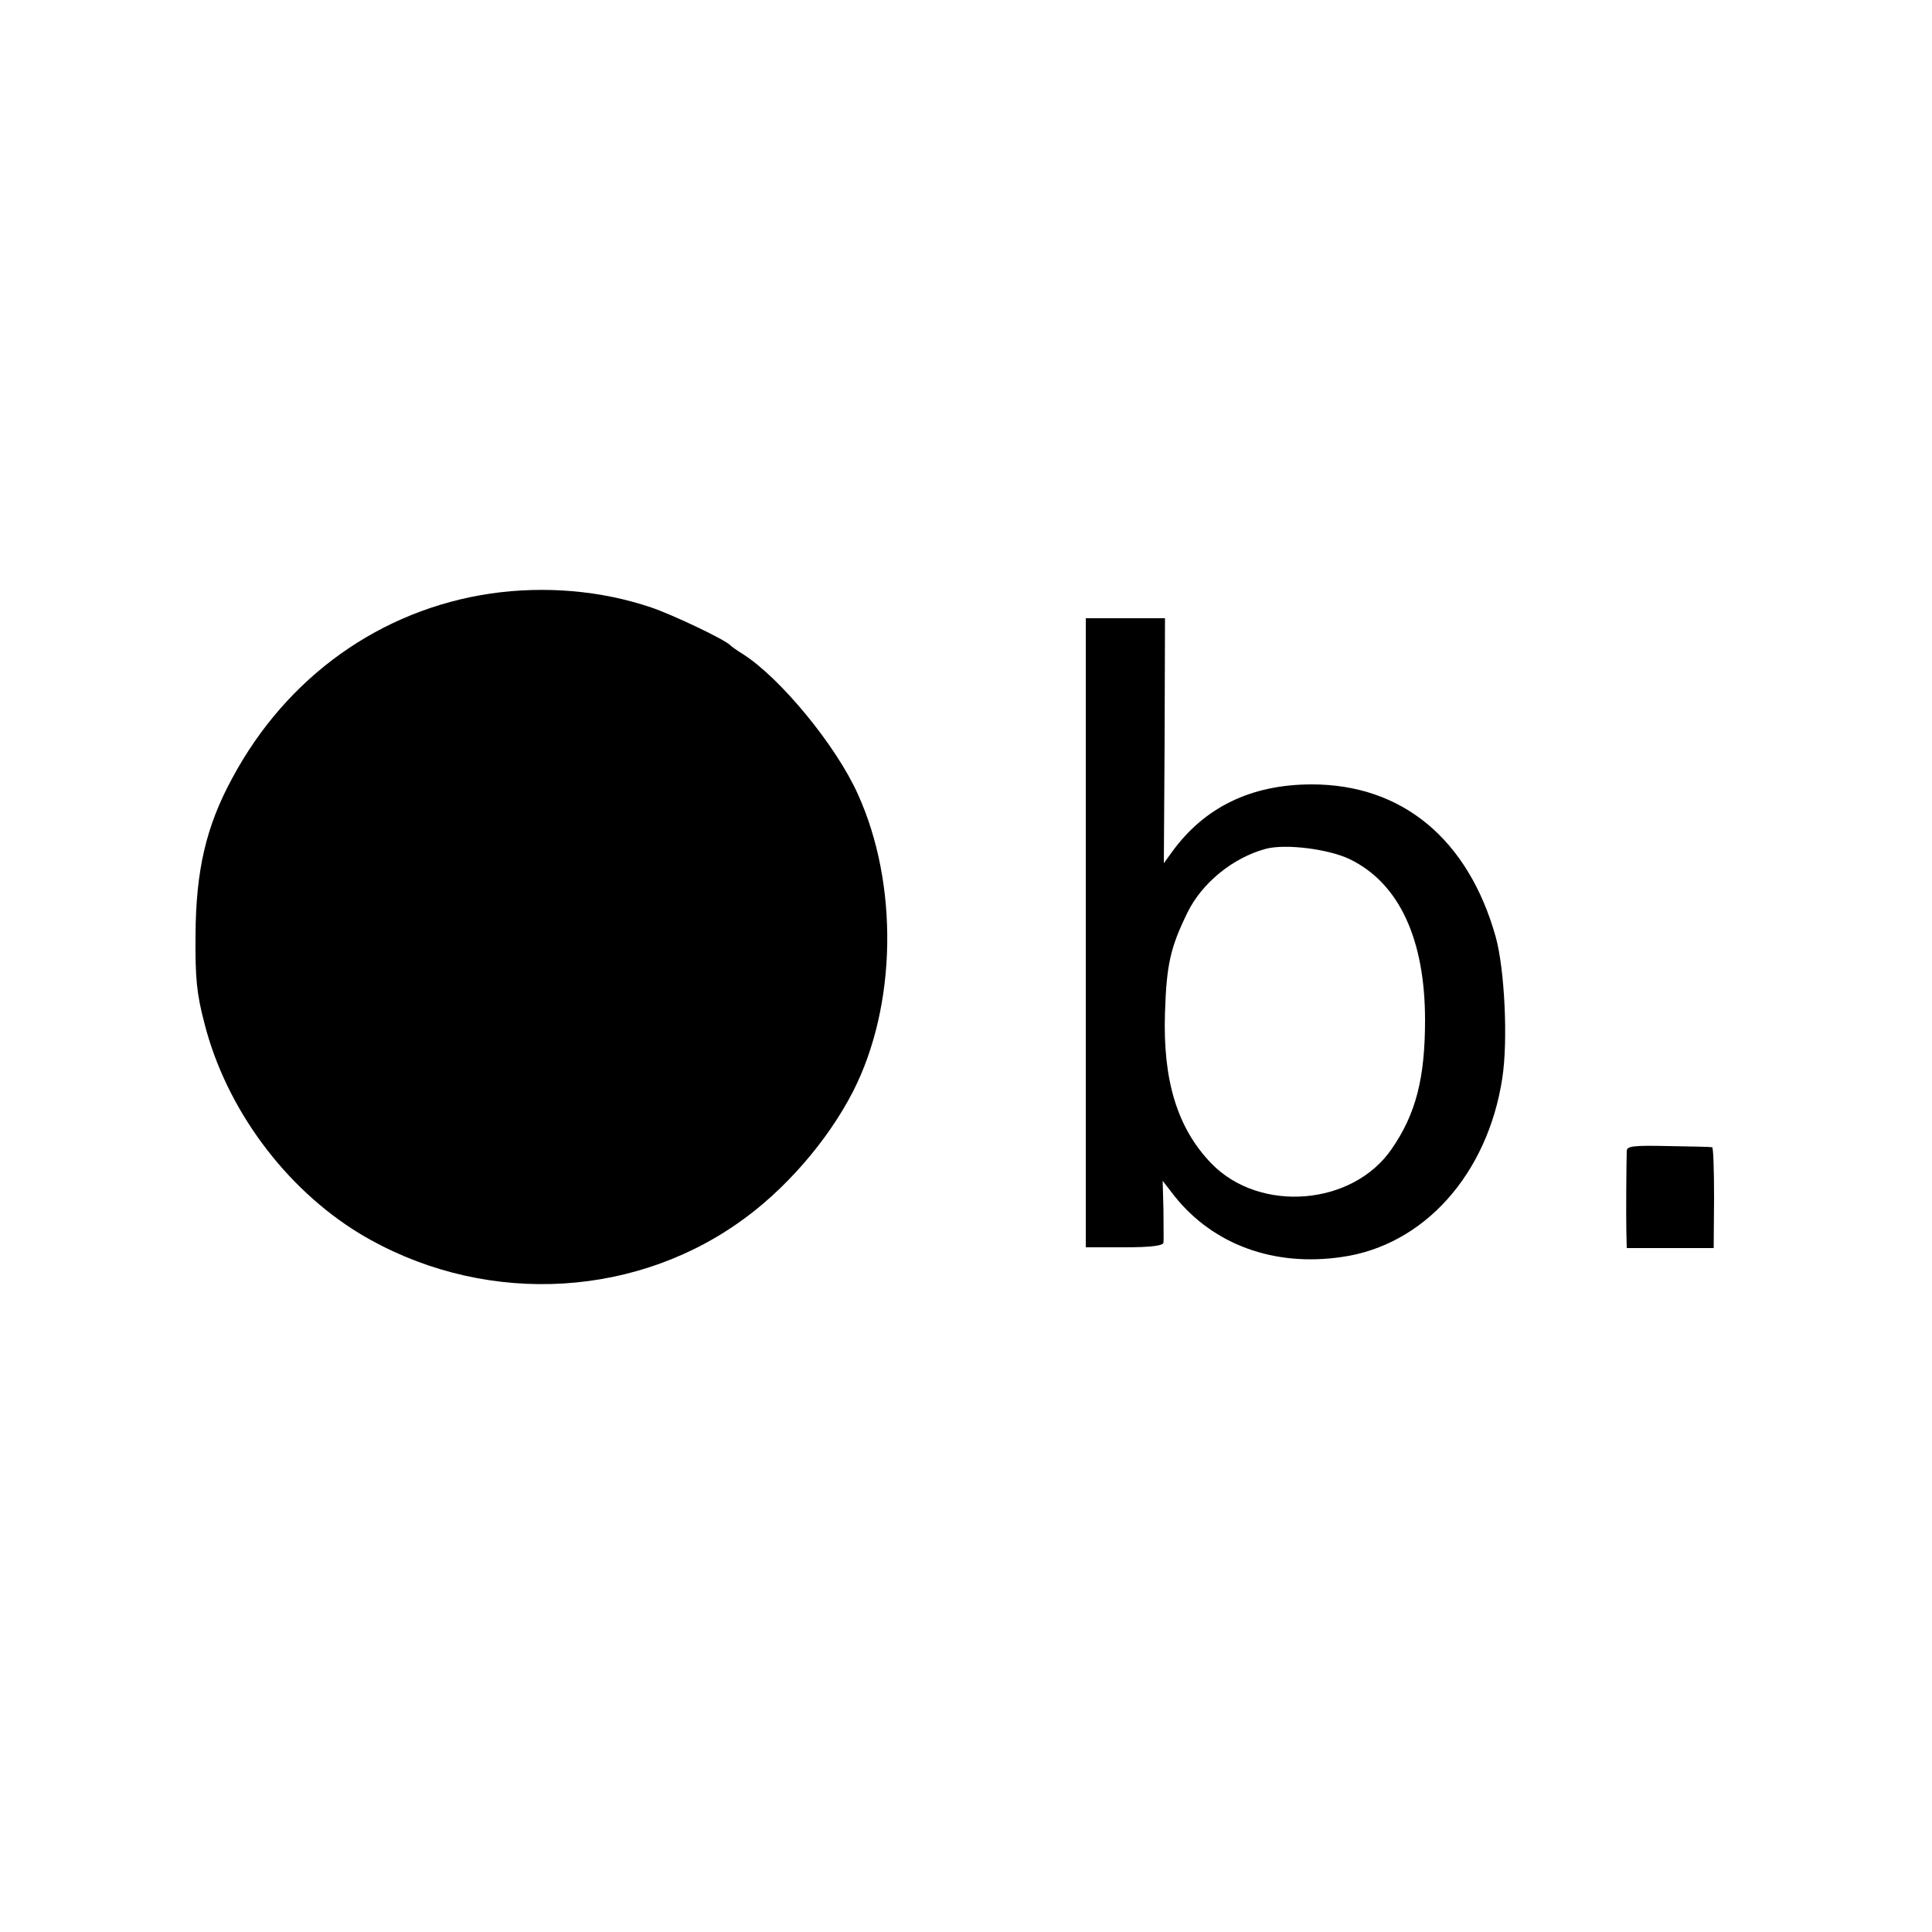 <?xml version="1.0" standalone="no"?>
<!DOCTYPE svg PUBLIC "-//W3C//DTD SVG 20010904//EN"
 "http://www.w3.org/TR/2001/REC-SVG-20010904/DTD/svg10.dtd">
<svg version="1.0" xmlns="http://www.w3.org/2000/svg"
 width="500pt" height="500pt" viewBox="0 0 500 500"
 preserveAspectRatio="xMidYMid meet">
<g transform="translate(0,500) scale(0.1,-0.1)"
fill="#000000" stroke="none">
<path d="M1270 3464 c-285 -42 -528 -215 -669 -478 -68 -125 -94 -239 -95
-406 -1 -111 3 -152 23 -228 56 -221 209 -427 401 -544 305 -184 693 -174 979
26 120 83 233 213 299 342 113 222 118 536 12 769 -56 125 -200 300 -297 362
-15 9 -30 20 -33 23 -12 14 -151 80 -205 98 -130 44 -275 56 -415 36z"/>
<path d="M2810 2586 l0 -814 100 0 c68 0 100 4 101 12 1 6 0 45 0 85 l-2 75
31 -40 c100 -125 257 -183 433 -157 212 30 377 214 415 463 15 98 6 281 -17
365 -71 253 -242 395 -476 395 -157 0 -278 -59 -362 -175 l-21 -29 2 317 1
317 -102 0 -103 0 0 -814z m684 190 c127 -62 194 -207 194 -416 0 -151 -24
-243 -86 -333 -101 -148 -342 -167 -467 -38 -88 91 -126 215 -120 391 4 124
14 168 58 258 37 76 117 142 202 165 50 14 164 0 219 -27z"/>
<path d="M4210 2021 c-1 -32 -2 -168 -1 -208 l1 -43 113 0 112 0 1 130 c0 72
-2 131 -5 131 -3 1 -54 2 -113 3 -92 2 -108 0 -108 -13z"/>
</g>
</svg>
